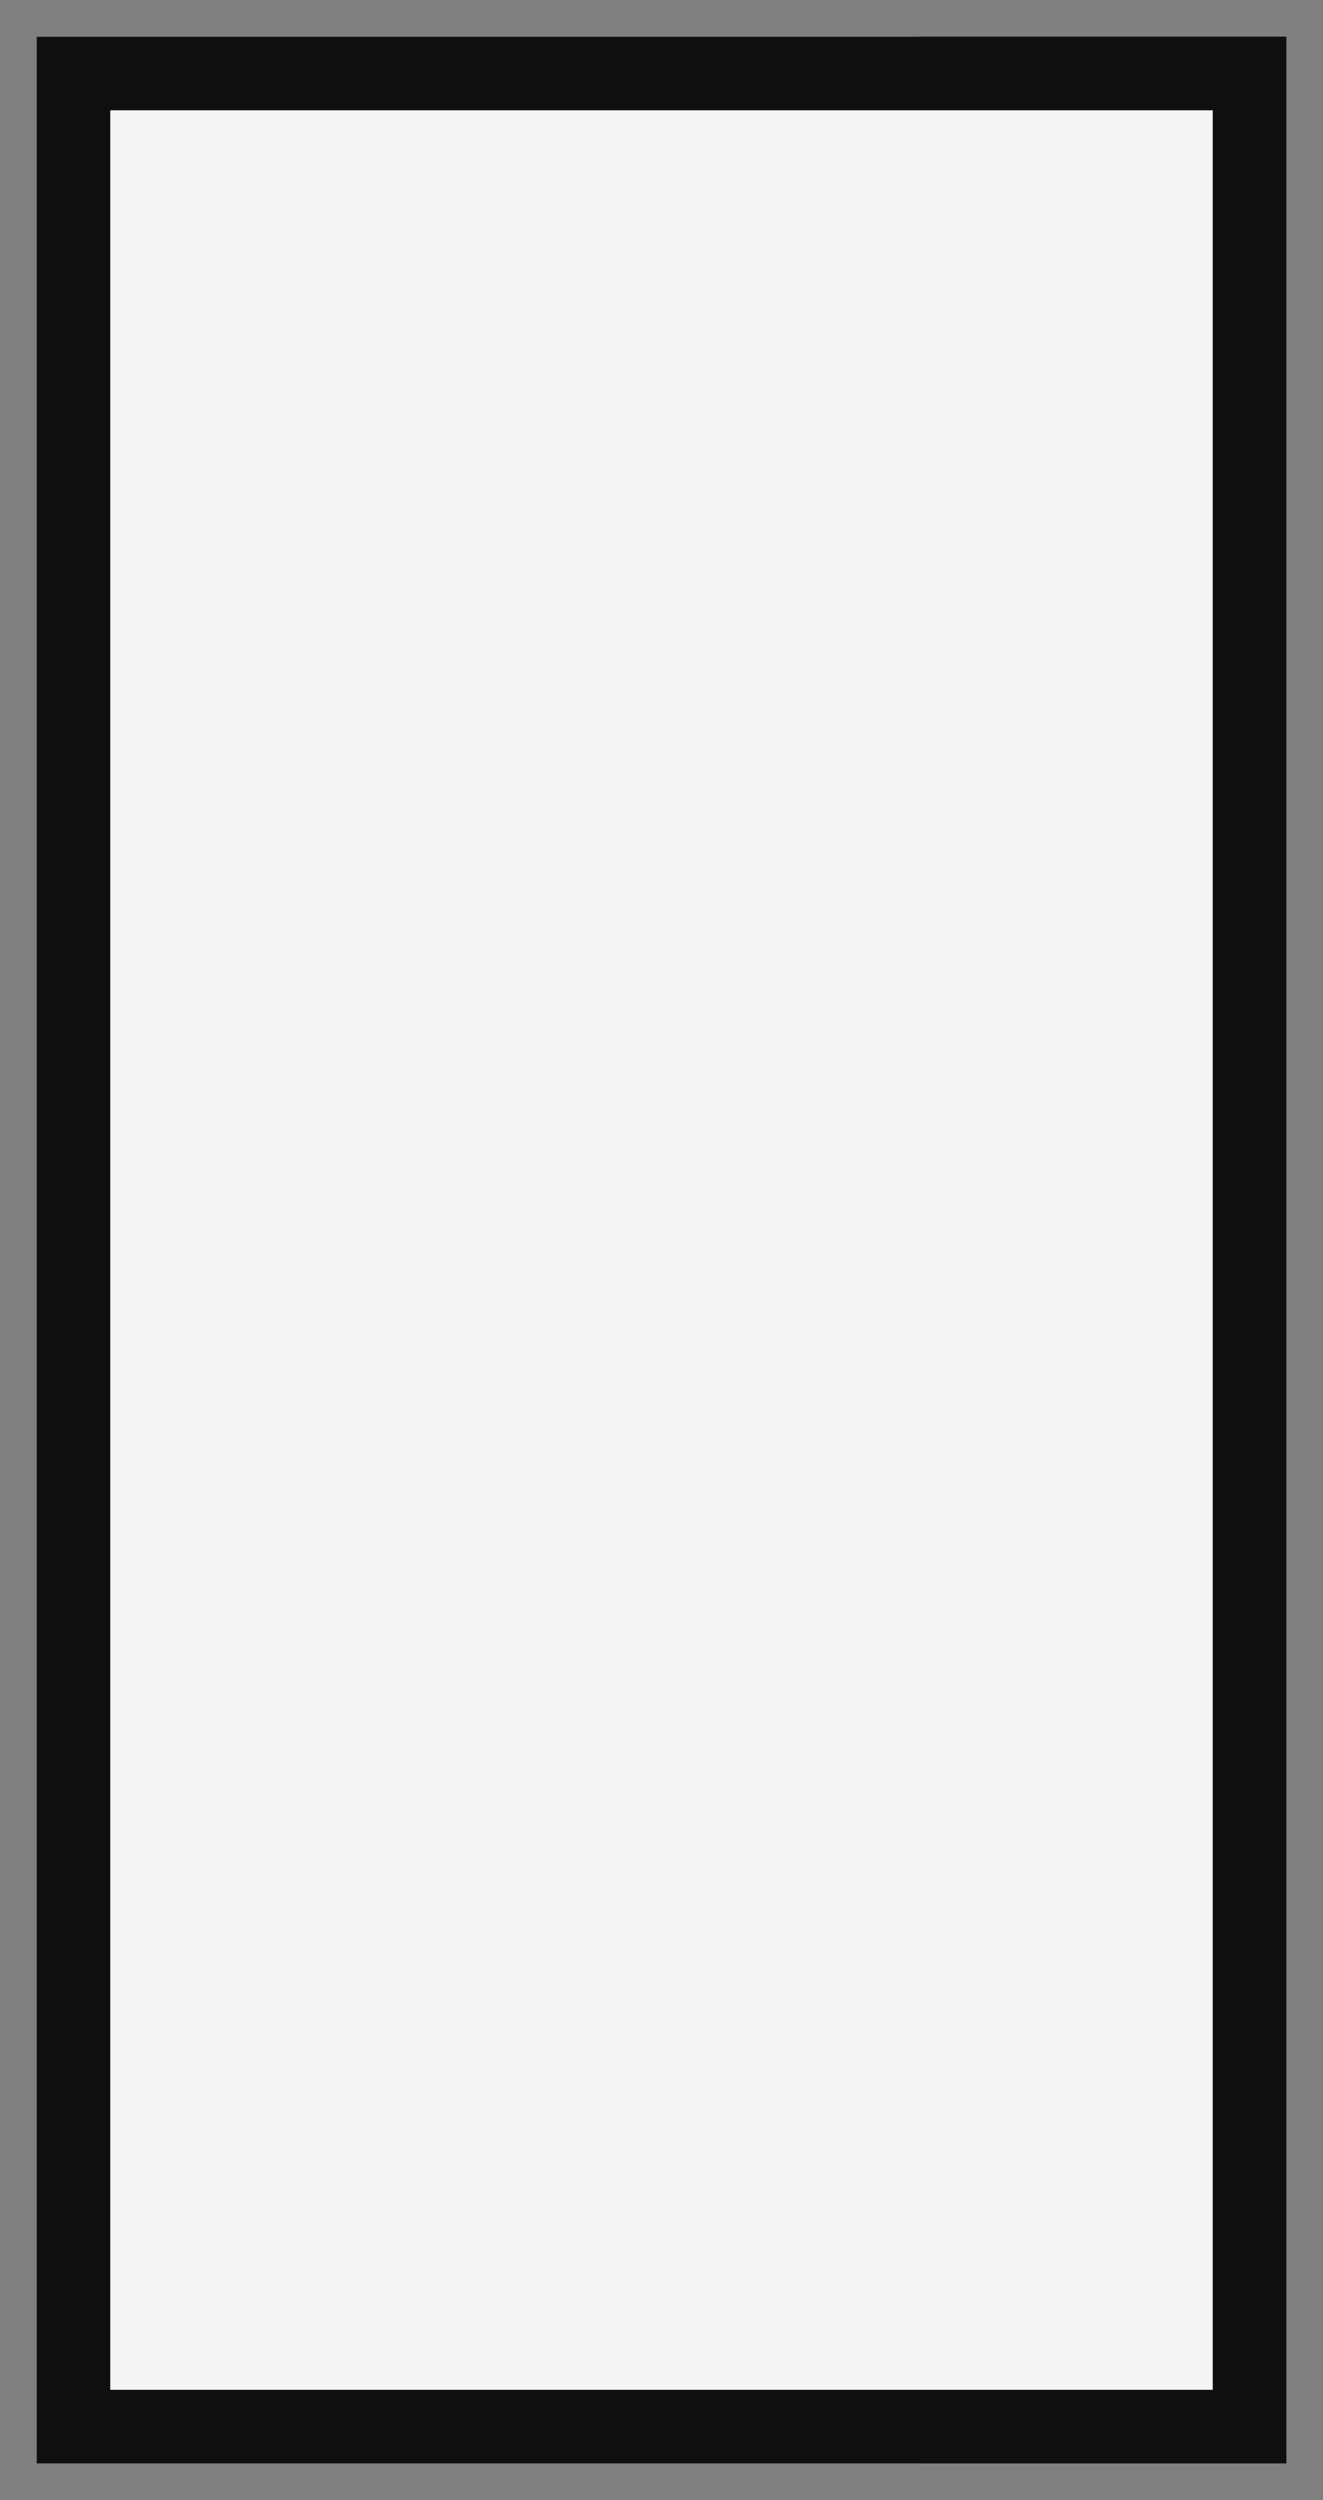 <svg xmlns="http://www.w3.org/2000/svg" width="18" height="34" viewBox="0 0 18 34">
    <rect x="0" y="0" width="18" height="34" fill="#808080" stroke="none"/>
    <g fill="#F5F5F5" fill-rule="evenodd" stroke="#0F0F10">
        <path d="M12 0H16V32H12z" transform="translate(1 1) matrix(-1 0 0 1 28 0)"/>
        <path d="M0 0L16 0 16 32 0 32z" transform="translate(1 1) matrix(-1 0 0 1 16 0)"/>
    </g>
</svg>
